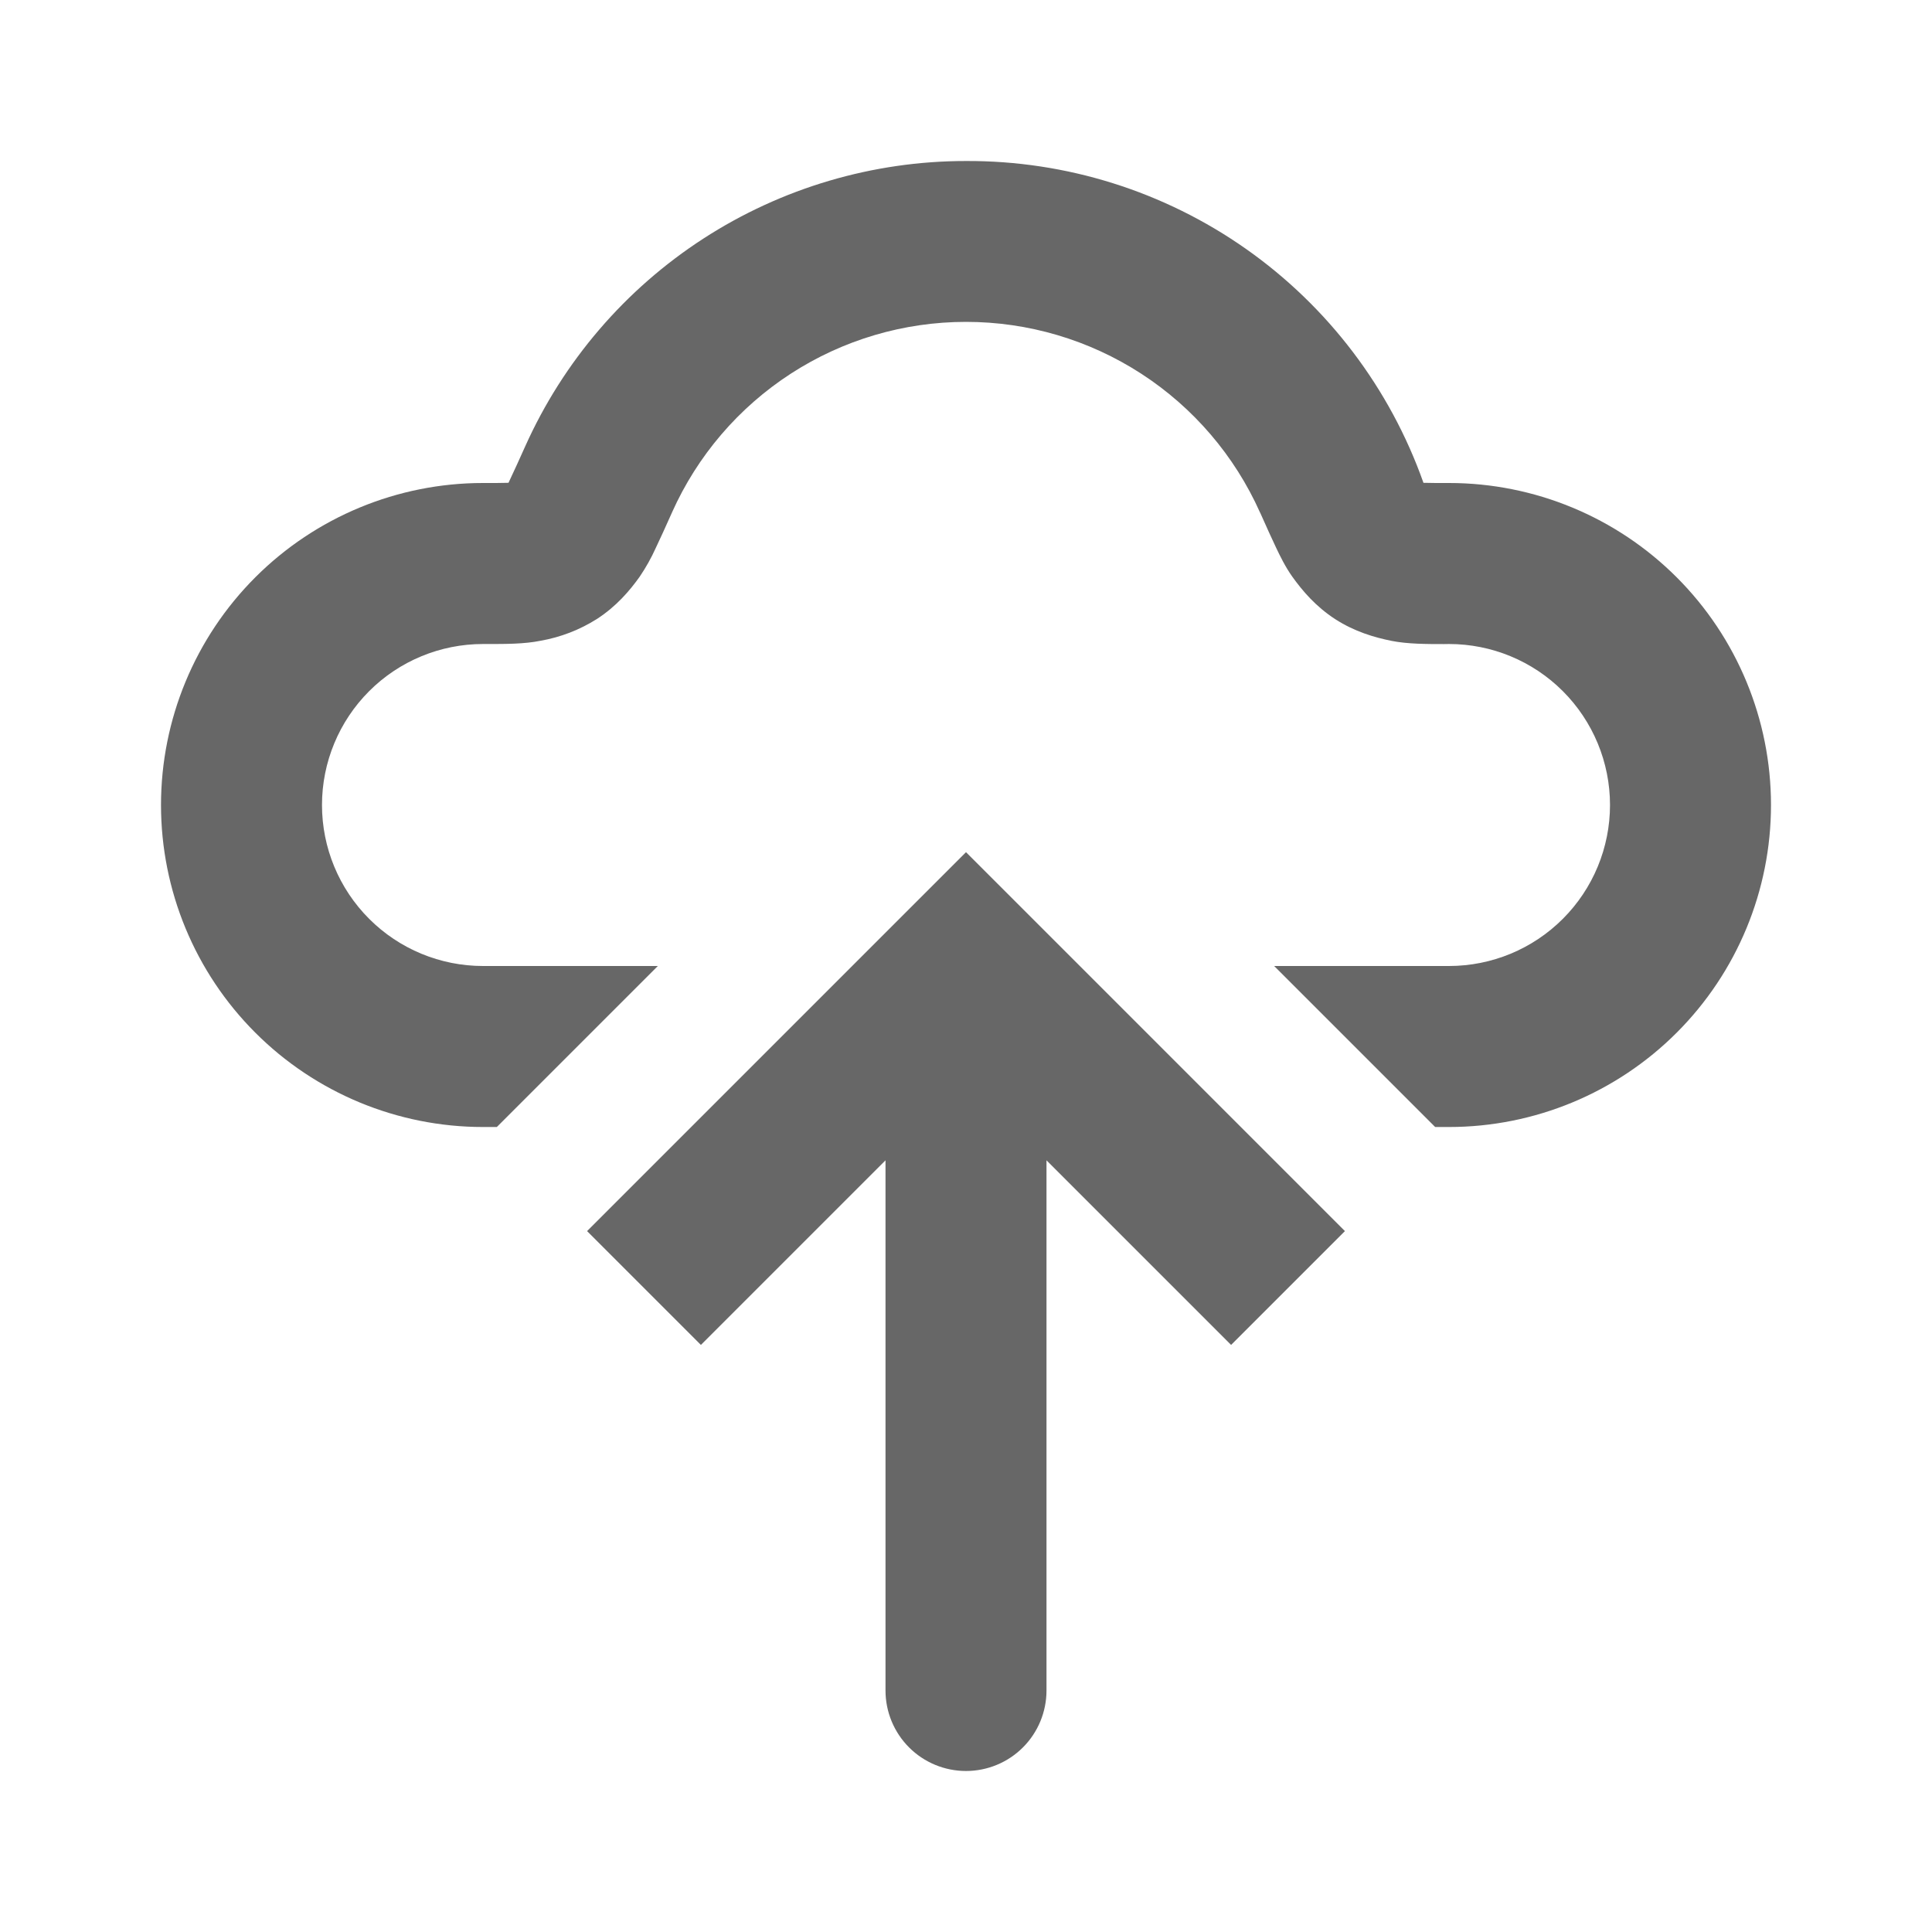 <svg width="80" height="80" viewBox="0 0 80 80" fill="none" xmlns="http://www.w3.org/2000/svg">
<path fill-rule="evenodd" clip-rule="evenodd" d="M40 6.667C36.142 6.666 32.366 7.782 29.128 9.878C25.889 11.975 23.326 14.963 21.747 18.483C21.522 18.988 21.292 19.49 21.057 19.99L20.99 19.993C20.777 20 20.487 20 20 20C16.464 20 13.072 21.405 10.572 23.905C8.071 26.406 6.667 29.797 6.667 33.333C6.667 36.87 8.071 40.261 10.572 42.761C13.072 45.262 16.464 46.667 20 46.667H20.573L27.24 40H20C18.232 40 16.536 39.298 15.286 38.047C14.036 36.797 13.333 35.102 13.333 33.333C13.333 31.565 14.036 29.87 15.286 28.619C16.536 27.369 18.232 26.667 20 26.667H20.213C20.907 26.667 21.713 26.67 22.38 26.533C23.209 26.388 24.002 26.082 24.713 25.633C25.517 25.113 26.07 24.467 26.49 23.877C26.747 23.497 26.972 23.095 27.16 22.677C27.337 22.31 27.553 21.827 27.813 21.25L27.827 21.217C28.878 18.867 30.587 16.872 32.747 15.472C34.907 14.072 37.426 13.328 40 13.328C42.574 13.328 45.093 14.072 47.253 15.472C49.413 16.872 51.122 18.867 52.173 21.217L52.19 21.25C52.447 21.827 52.663 22.307 52.84 22.677C52.993 23 53.22 23.47 53.51 23.877C53.93 24.463 54.48 25.113 55.287 25.637C56.093 26.157 56.91 26.393 57.62 26.537C58.287 26.67 59.093 26.67 59.787 26.67L60 26.667C61.768 26.667 63.464 27.369 64.714 28.619C65.964 29.87 66.667 31.565 66.667 33.333C66.667 35.102 65.964 36.797 64.714 38.047C63.464 39.298 61.768 40 60 40H52.76L59.427 46.667H60C63.536 46.667 66.928 45.262 69.428 42.761C71.929 40.261 73.333 36.87 73.333 33.333C73.333 29.797 71.929 26.406 69.428 23.905C66.928 21.405 63.536 20 60 20C59.513 20 59.223 20 59.01 19.993H58.943C57.558 16.081 54.991 12.697 51.597 10.309C48.203 7.922 44.15 6.649 40 6.667Z" fill="#676767"/>
<path d="M40 40L37.643 37.643L40 35.287L42.357 37.643L40 40ZM43.333 70C43.333 70.884 42.982 71.732 42.357 72.357C41.732 72.982 40.884 73.333 40 73.333C39.116 73.333 38.268 72.982 37.643 72.357C37.018 71.732 36.667 70.884 36.667 70H43.333ZM24.31 50.977L37.643 37.643L42.357 42.357L29.023 55.69L24.31 50.977ZM42.357 37.643L55.69 50.977L50.977 55.69L37.643 42.357L42.357 37.643ZM43.333 40V70H36.667V40H43.333Z" fill="#676767"/>
</svg>
